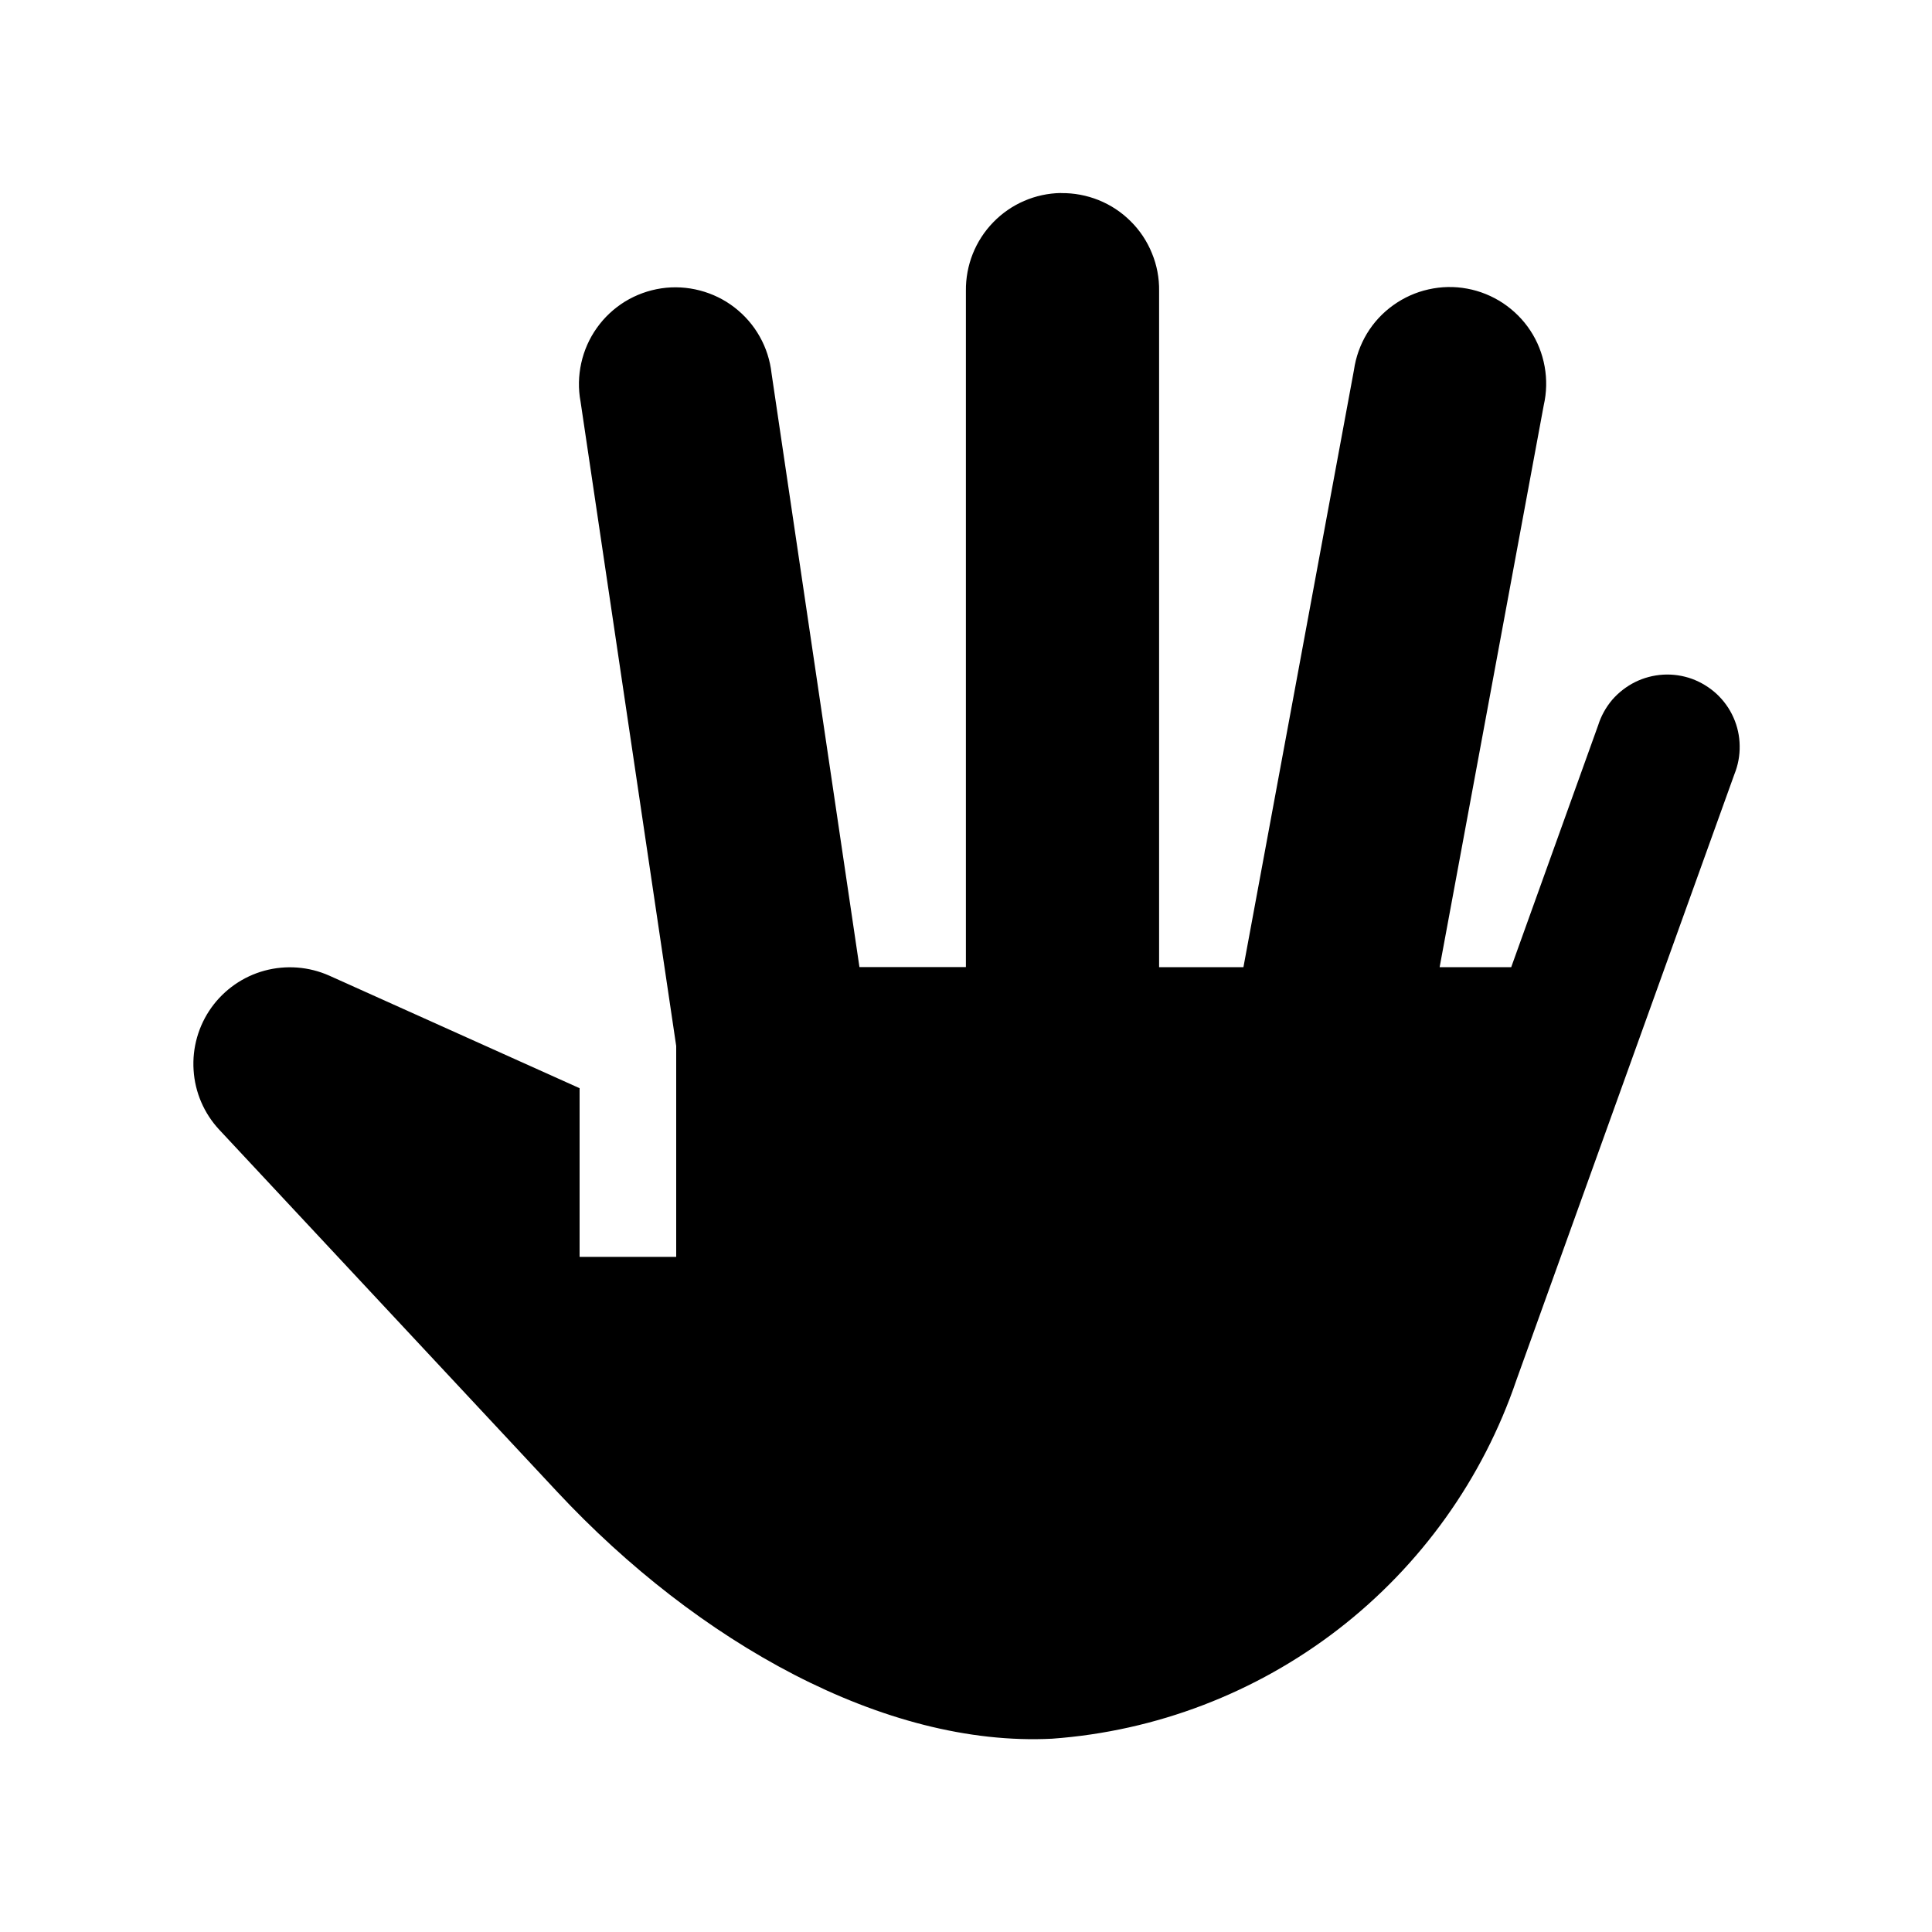 <svg width="20" height="20" viewBox="0 0 20 20" fill="none" xmlns="http://www.w3.org/2000/svg">
<path d="M10.983 1.998C10.718 2.002 10.466 2.111 10.282 2.301C10.097 2.491 9.996 2.746 9.999 3.011V10.011H8.897L7.987 3.865C7.972 3.731 7.931 3.602 7.865 3.485C7.799 3.367 7.71 3.265 7.604 3.183C7.497 3.1 7.375 3.041 7.245 3.007C7.115 2.973 6.979 2.965 6.846 2.985C6.713 3.005 6.586 3.051 6.471 3.121C6.356 3.192 6.257 3.284 6.179 3.394C6.101 3.503 6.046 3.627 6.017 3.759C5.988 3.89 5.985 4.026 6.01 4.158L7 10.828V13.011H6V11.265L3.409 10.1C3.198 10.006 2.962 9.988 2.739 10.048C2.517 10.108 2.322 10.244 2.188 10.431C2.054 10.619 1.989 10.847 2.004 11.077C2.018 11.307 2.112 11.525 2.269 11.694L5.769 15.444C7.219 16.998 9.156 18.087 10.891 17.999C11.968 17.921 12.999 17.526 13.854 16.866C14.708 16.206 15.35 15.309 15.698 14.286L17.954 8.016C17.992 7.922 18.011 7.822 18.009 7.721C18.008 7.62 17.986 7.52 17.945 7.428C17.904 7.335 17.844 7.252 17.77 7.183C17.696 7.115 17.609 7.062 17.514 7.027C17.419 6.993 17.317 6.978 17.217 6.984C17.116 6.99 17.017 7.016 16.926 7.061C16.836 7.106 16.755 7.169 16.689 7.245C16.624 7.322 16.574 7.412 16.544 7.508L15.644 10.012H14.903L15.981 4.194C16.011 4.063 16.014 3.926 15.99 3.794C15.966 3.661 15.916 3.534 15.842 3.422C15.768 3.309 15.671 3.213 15.559 3.138C15.447 3.064 15.32 3.012 15.188 2.988C15.055 2.963 14.919 2.966 14.787 2.996C14.656 3.025 14.532 3.081 14.422 3.16C14.313 3.238 14.22 3.338 14.15 3.454C14.081 3.569 14.035 3.697 14.016 3.831L12.872 10.012H11.999V3.012C12.001 2.878 11.976 2.745 11.925 2.622C11.875 2.498 11.8 2.385 11.705 2.291C11.61 2.196 11.498 2.122 11.374 2.072C11.25 2.022 11.117 1.997 10.983 1.999V1.998Z" fill="currentColor"/>
</svg>
